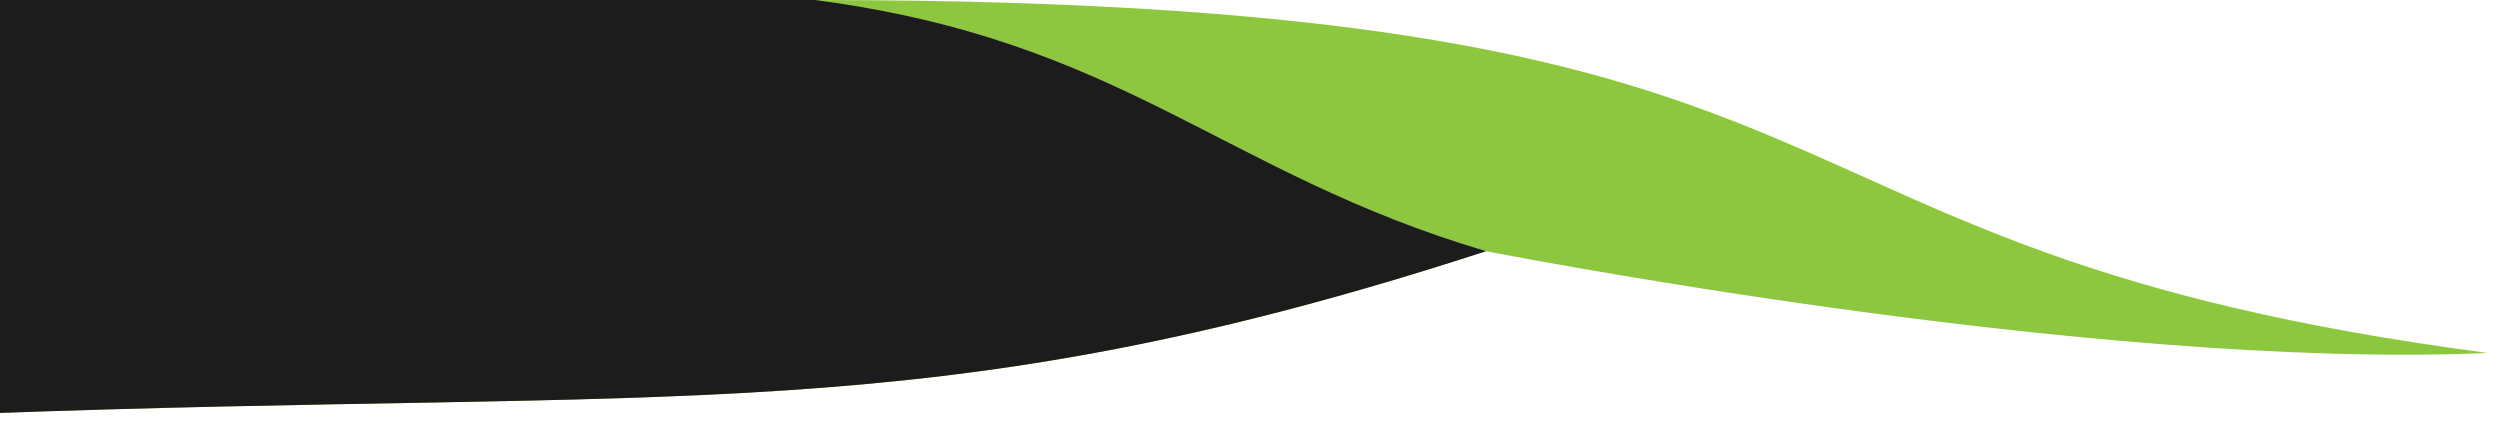 <svg version="1.2" preserveAspectRatio="xMidYMid meet" viewBox="6.348 0 442.947 76.845" zoomAndPan="magnify" xmlns:xlink="http://www.w3.org/1999/xlink" xmlns="http://www.w3.org/2000/svg" style="max-height: 500px" width="442.947" height="76.845"><g id="21dfe0bd3c"><path d="M 447.07 62.535 C 306.855 44.082 348.848 0 150.672 0 L 2.93 0 L 2.93 73.281 C 127.758 68.621 171.461 76.438 269.637 44.504 C 269.191 44.391 376.652 65.645 447.07 62.535 Z M 447.07 62.535" style="stroke:none;fill-rule:evenodd;fill:#8dc63f;fill-opacity:1;"/><path d="M 2.93 73.281 C 127.758 68.621 171.461 76.438 269.637 44.504 C 222.867 30.668 205.348 7.129 150.672 0 L 2.93 0 Z M 2.93 73.281" style="stroke:none;fill-rule:evenodd;fill:#1c1c1c;fill-opacity:1;"/></g></svg>